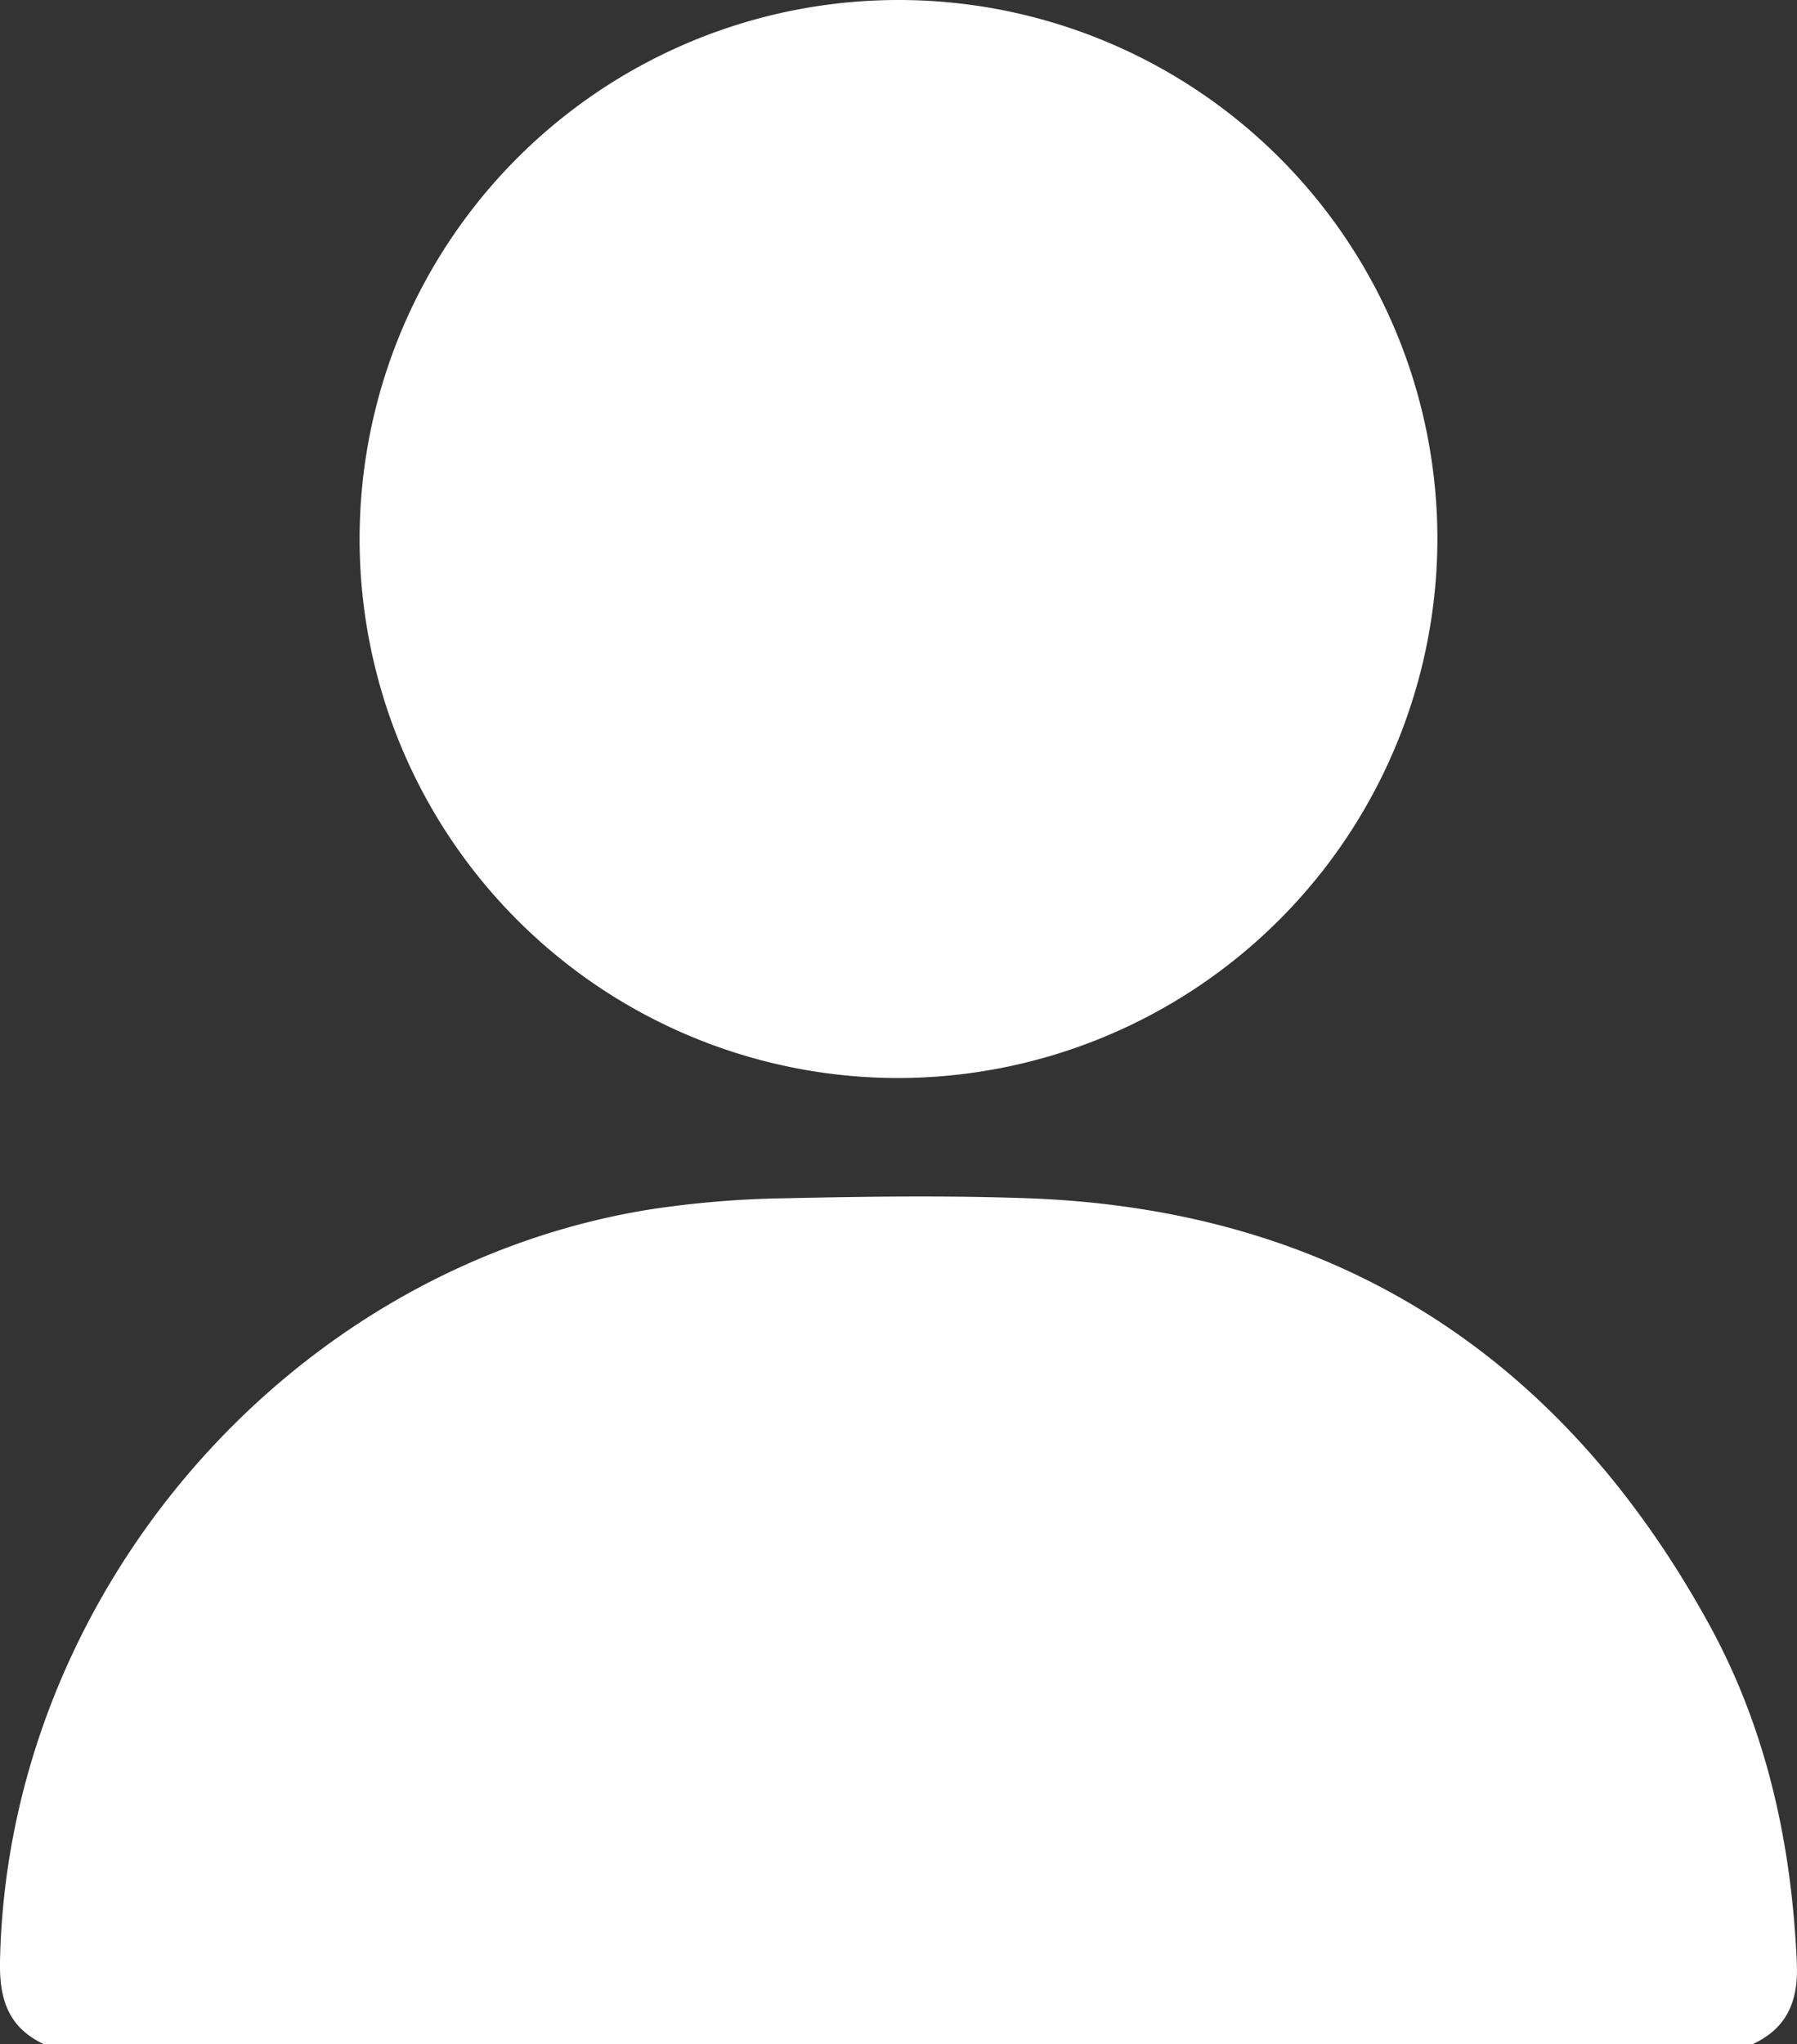 <svg id="Capa_1" data-name="Capa 1" xmlns="http://www.w3.org/2000/svg" viewBox="0 0 336.96 383.25"><rect x="0" y="0" width="336.96" height="383.25" fill="#333333" stroke="none"/><defs><style>.cls-1{fill:#fff;}</style></defs><path class="cls-1" d="M8.29,383.25C1.64,380.18-.13,374.9,0,367.8c1.32-68.77,53.77-129.9,121.48-141a185.05,185.05,0,0,1,25.66-2.16c15.21-.33,30.45-.54,45.64,0,57.7,2.12,99.94,29.49,127.59,79.68,10.87,19.74,15.61,41.32,16.56,63.82.29,7-1.82,12.08-8.28,15.08Z" transform="translate(0)"/><path class="cls-1" d="M168.42,202.1A101.05,101.05,0,1,1,269.53,101.28,101.24,101.24,0,0,1,168.42,202.1Z" transform="translate(0)"/></svg>